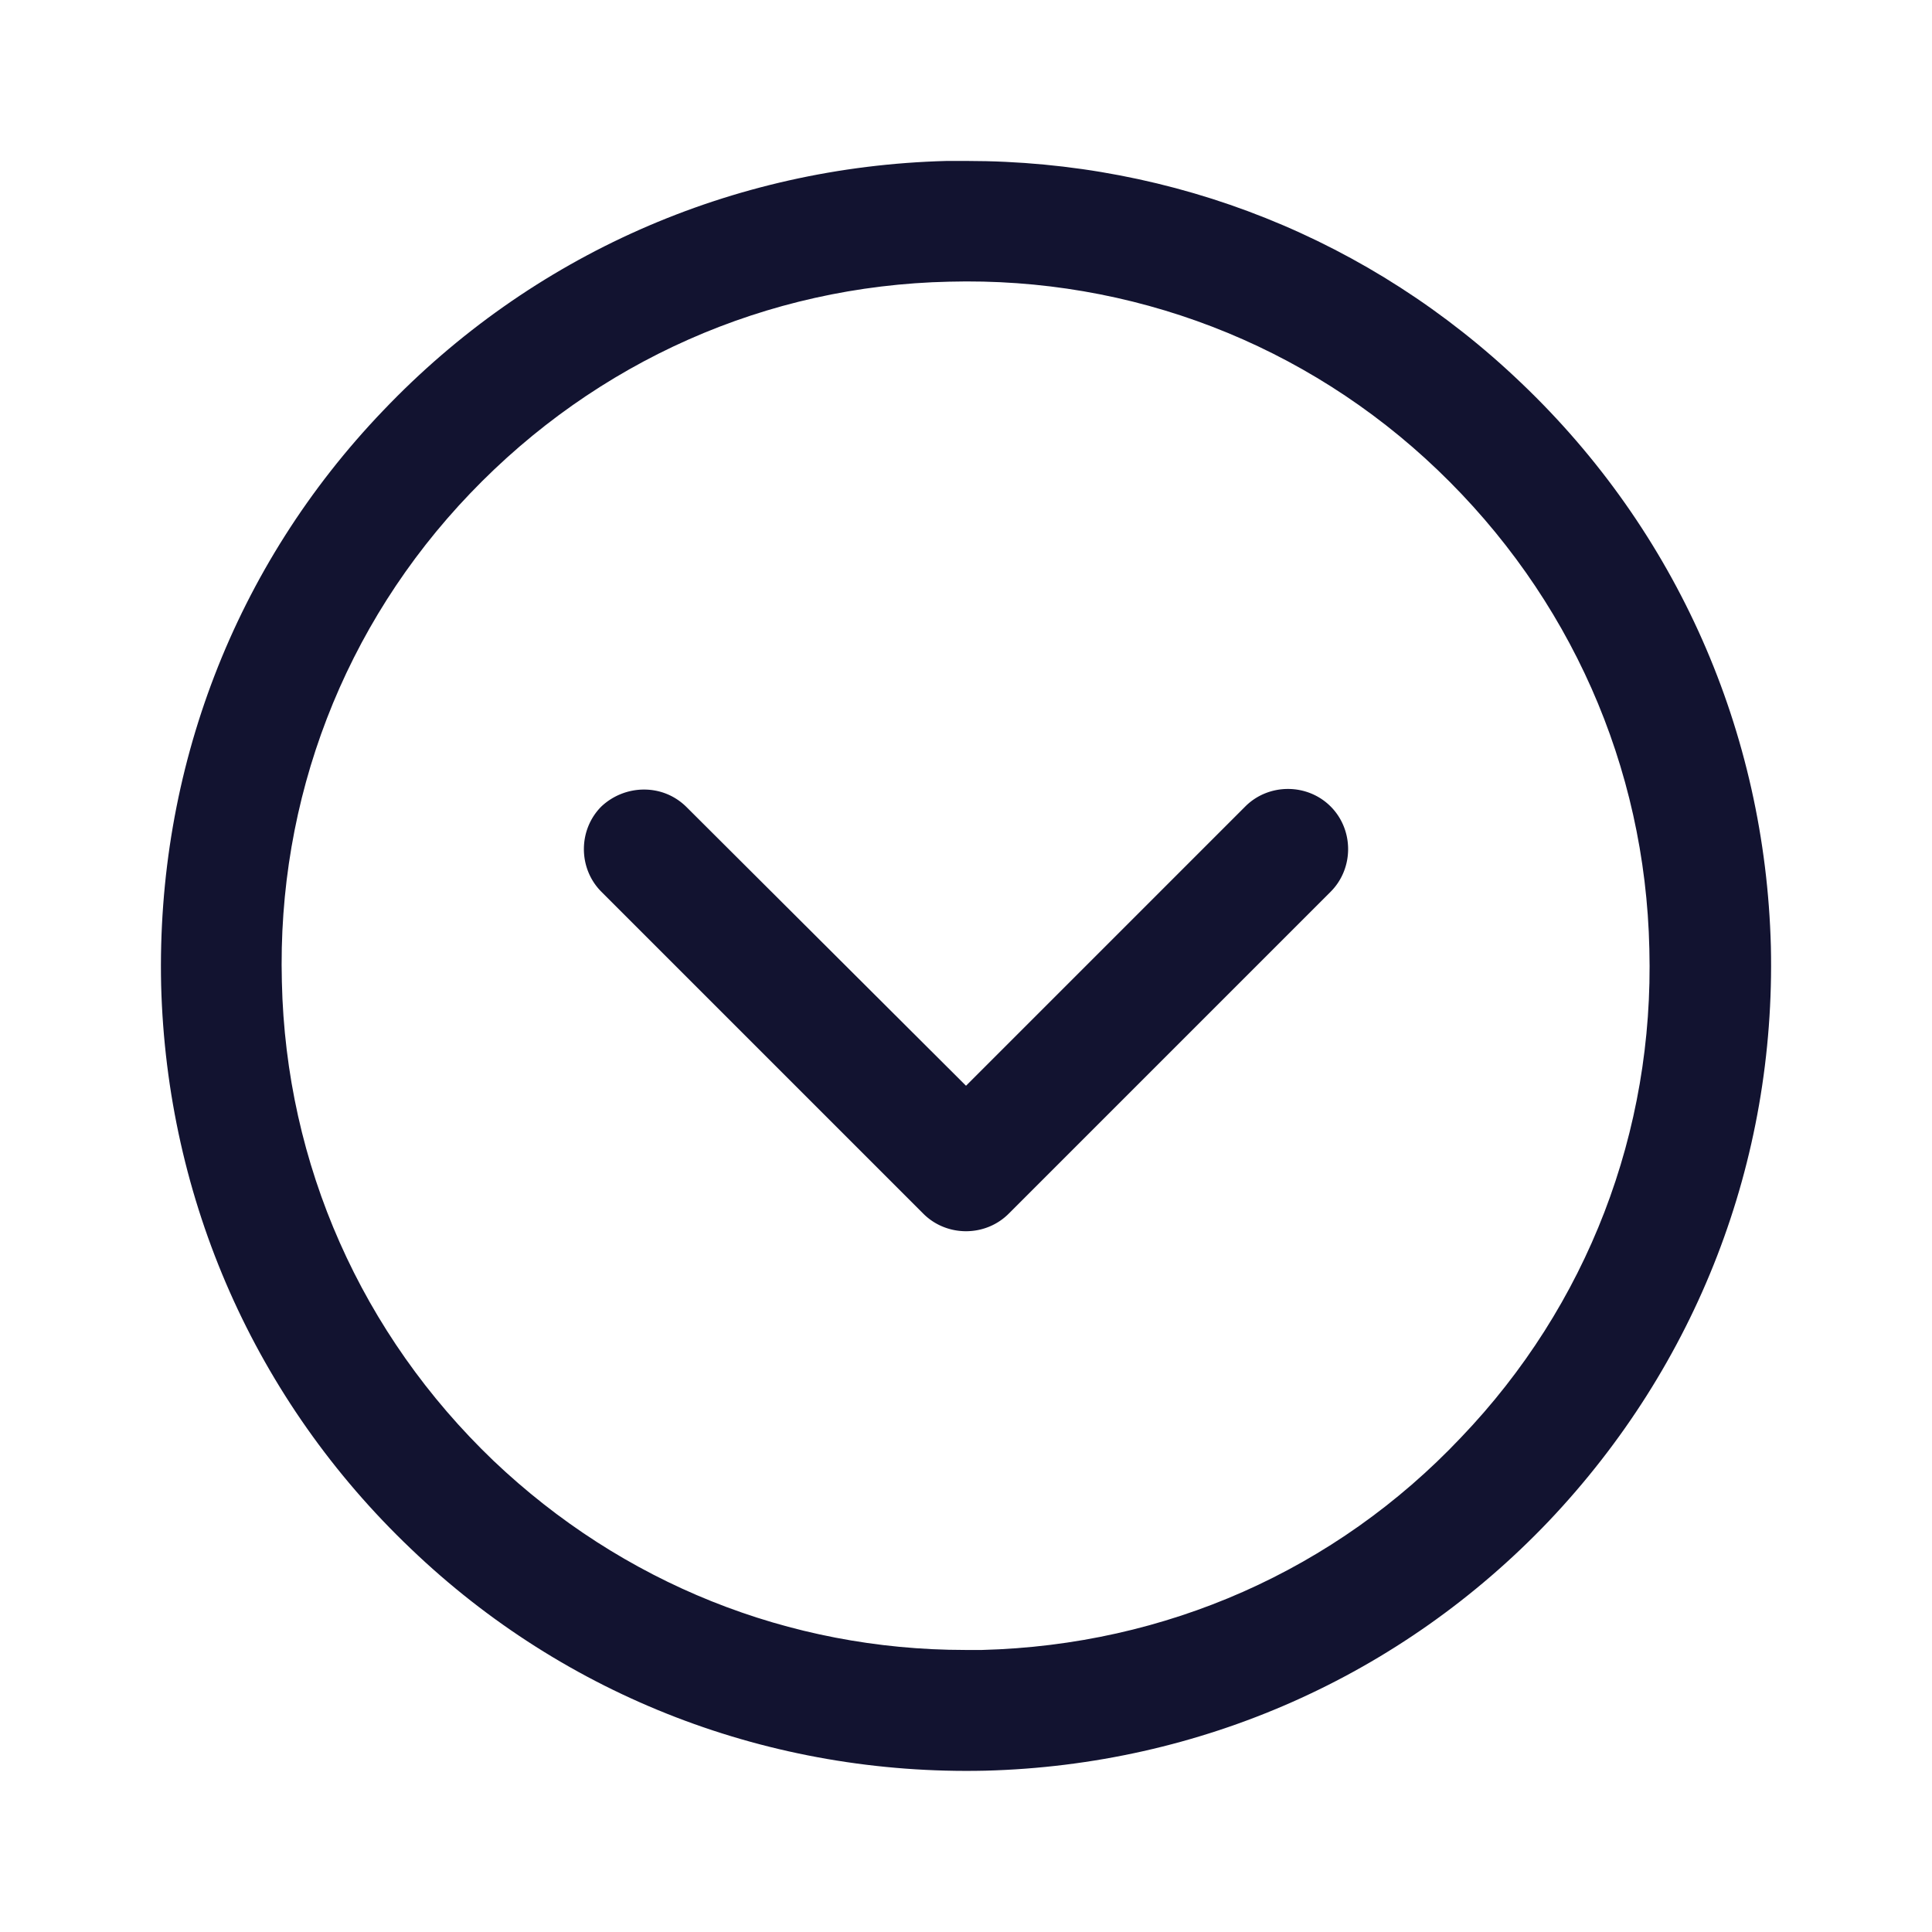 <svg xmlns="http://www.w3.org/2000/svg" width="500" height="500" style="width:100%;height:100%;transform:translate3d(0,0,0);content-visibility:visible" viewBox="0 0 500 500"><defs><clipPath id="c"><path d="M0 0h500v500H0z"/></clipPath><clipPath id="g"><path d="M0 0h500v500H0z"/></clipPath><clipPath id="e"><path d="M0 0h500v500H0z"/></clipPath><clipPath id="d"><path d="M0 0h500v500H0z"/></clipPath><mask id="h" mask-type="alpha"><use xmlns:ns1="http://www.w3.org/1999/xlink" ns1:href="#a"/></mask><mask id="f" mask-type="alpha"><use xmlns:ns2="http://www.w3.org/1999/xlink" ns2:href="#b"/></mask><g id="a" class="primary design" style="display:none"><path fill-opacity="0" stroke-linecap="round" stroke-linejoin="round"/><path/></g><g id="b" class="primary design" style="display:none"><path fill-opacity="0" stroke-linecap="round" stroke-linejoin="round"/><path/></g></defs><g clip-path="url(#c)"><g opacity="0" style="display:block"><g fill="#121330" class="primary design" clip-path="url(#d)" opacity="1" style="display:block"><path d="M166.683 204.336c3.958 0 7.915 1.458 11.04 4.582l72.28 72.072 72.28-72.28c6.04-6.04 16.04-6.04 22.08 0 6.04 6.04 6.04 16.039 0 22.08l-83.32 83.32c-6.04 6.04-16.04 6.04-22.08 0l-83.32-83.32c-6.04-6.041-6.04-16.04 0-22.08a16.135 16.135 0 0 1 11.04-4.374z" opacity="1"/><path d="M250.211 41.653c53.742 0 104.567 20.205 143.519 57.491 40.202 38.327 63.115 90.194 64.573 145.81 1.25 55.616-19.164 108.316-57.49 148.726-38.328 40.202-90.195 63.115-145.81 64.573-55.409 1.25-108.525-18.955-148.727-57.49-40.202-38.328-63.115-90.194-64.573-145.81-1.25-55.617 18.955-108.525 57.49-148.727 38.328-40.202 90.195-63.115 145.81-64.573h5.208zm-.416 385.355h4.374c47.492-1.25 91.444-20.621 123.938-54.99 32.704-34.162 49.992-79.155 48.743-126.439-1.042-47.284-20.622-91.235-54.783-123.939-34.161-32.703-79.363-49.992-126.438-48.742-47.284 1.042-91.236 20.622-123.939 54.783-32.703 34.161-49.992 79.154-48.742 126.438 1.041 47.284 20.622 91.236 54.783 123.939 33.328 31.661 76.446 48.95 122.064 48.95z" opacity="1"/></g></g><g clip-path="url(#e)" style="display:block"><path fill="none" class="primary design" style="display:none"/><g fill="none" class="primary design" mask="url(#f)" style="display:none"><path/><path/><path/></g><g class="primary design" style="display:none"><path/><path/></g><g fill="#121330" class="primary design" style="display:block"><path d="M166.683 204.336c3.958 0 7.915 1.458 11.04 4.582l72.28 72.072 72.28-72.28c6.04-6.04 16.04-6.04 22.08 0 6.04 6.04 6.04 16.039 0 22.08l-83.32 83.32c-6.04 6.04-16.04 6.04-22.08 0l-83.32-83.32c-6.04-6.041-6.04-16.04 0-22.08a16.135 16.135 0 0 1 11.04-4.374z"/><path d="M250.211 41.653c53.742 0 104.567 20.205 143.519 57.491 40.202 38.327 63.115 90.194 64.573 145.81 1.25 55.616-19.164 108.316-57.49 148.726-38.328 40.202-90.195 63.115-145.81 64.573-55.409 1.25-108.525-18.955-148.727-57.49-40.202-38.328-63.115-90.194-64.573-145.81-1.25-55.617 18.955-108.525 57.49-148.727 38.328-40.202 90.195-63.115 145.81-64.573h5.208zm-.416 385.355h4.374c47.492-1.25 91.444-20.621 123.938-54.99 32.704-34.162 49.992-79.155 48.743-126.439-1.042-47.284-20.622-91.235-54.783-123.939-34.161-32.703-79.363-49.992-126.438-48.742-47.284 1.042-91.236 20.622-123.939 54.783-32.703 34.161-49.992 79.154-48.742 126.438 1.041 47.284 20.622 91.236 54.783 123.939 33.328 31.661 76.446 48.95 122.064 48.95z"/></g></g><g clip-path="url(#g)" opacity="0" style="display:block"><path fill="none" class="primary design" style="display:none"/><g fill="none" class="primary design" mask="url(#h)" style="display:none"><path/><path/><path/></g><g class="primary design" style="display:none"><path/><path/></g></g><g class="com" style="display:none"><path/><path/><path/><path/><path/><path/><path/><path/><path/><path/><path/><path/></g></g></svg>